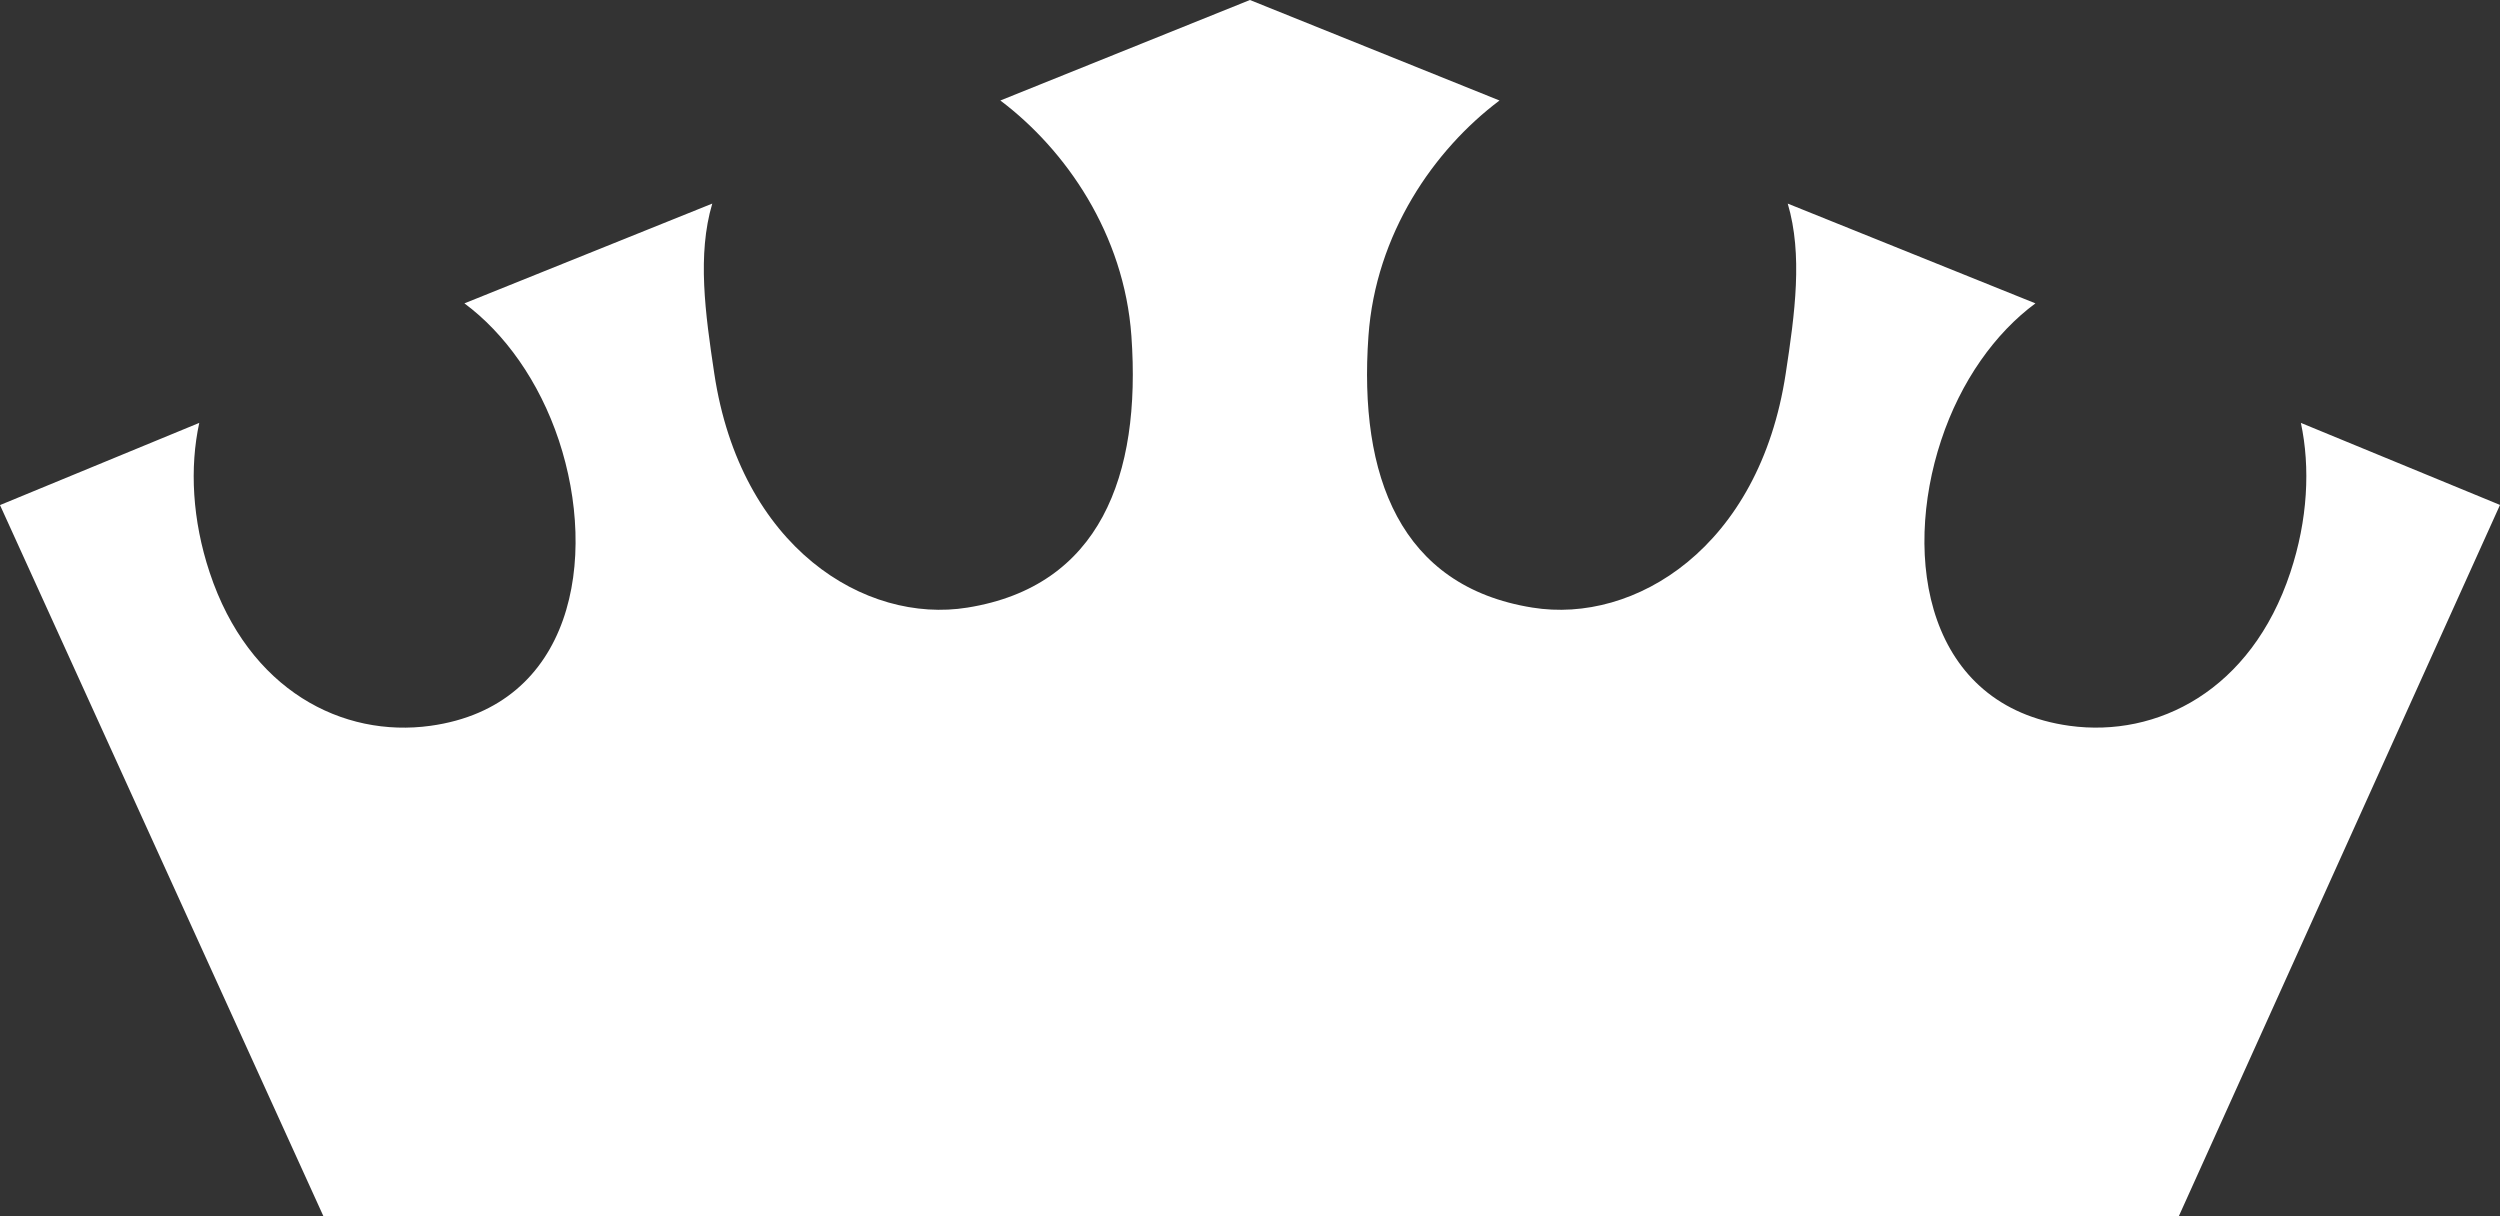 <svg xmlns="http://www.w3.org/2000/svg" viewBox="0 0 173.39 84.36"><rect x="0" y="0" width="173.39" height="84.36" fill="#333333" stroke="none"/><path d="m151.11 84.36 22.28-49.34-13.81-5.69c.66 3.09.48 6.73-.73 10.37-2.72 8.21-9.25 11.47-15.31 10.64-9.92-1.37-11.63-11.6-8.91-19.8 1.36-4.12 3.76-7.45 6.54-9.5l-17.18-6.92c1.05 3.55.5 7.6-.14 11.79-1.83 12.07-10.47 17.38-17.57 16.23-9.17-1.47-12.06-9.11-11.37-18.83.5-7.09 4.54-12.92 9.09-16.34L86.69 0 69.38 6.97c4.54 3.42 8.59 9.26 9.09 16.34.69 9.72-2.2 17.36-11.37 18.83-7.1 1.15-15.74-4.16-17.56-16.23-.63-4.19-1.19-8.24-.14-11.79l-17.19 6.92c2.78 2.06 5.18 5.39 6.55 9.5 2.72 8.2 1.01 18.43-8.91 19.8-6.06.84-12.59-2.43-15.31-10.64-1.21-3.64-1.39-7.28-.72-10.37L0 35.03l22.44 49.34h128.67Z" style="fill:#ffffff"/></svg>